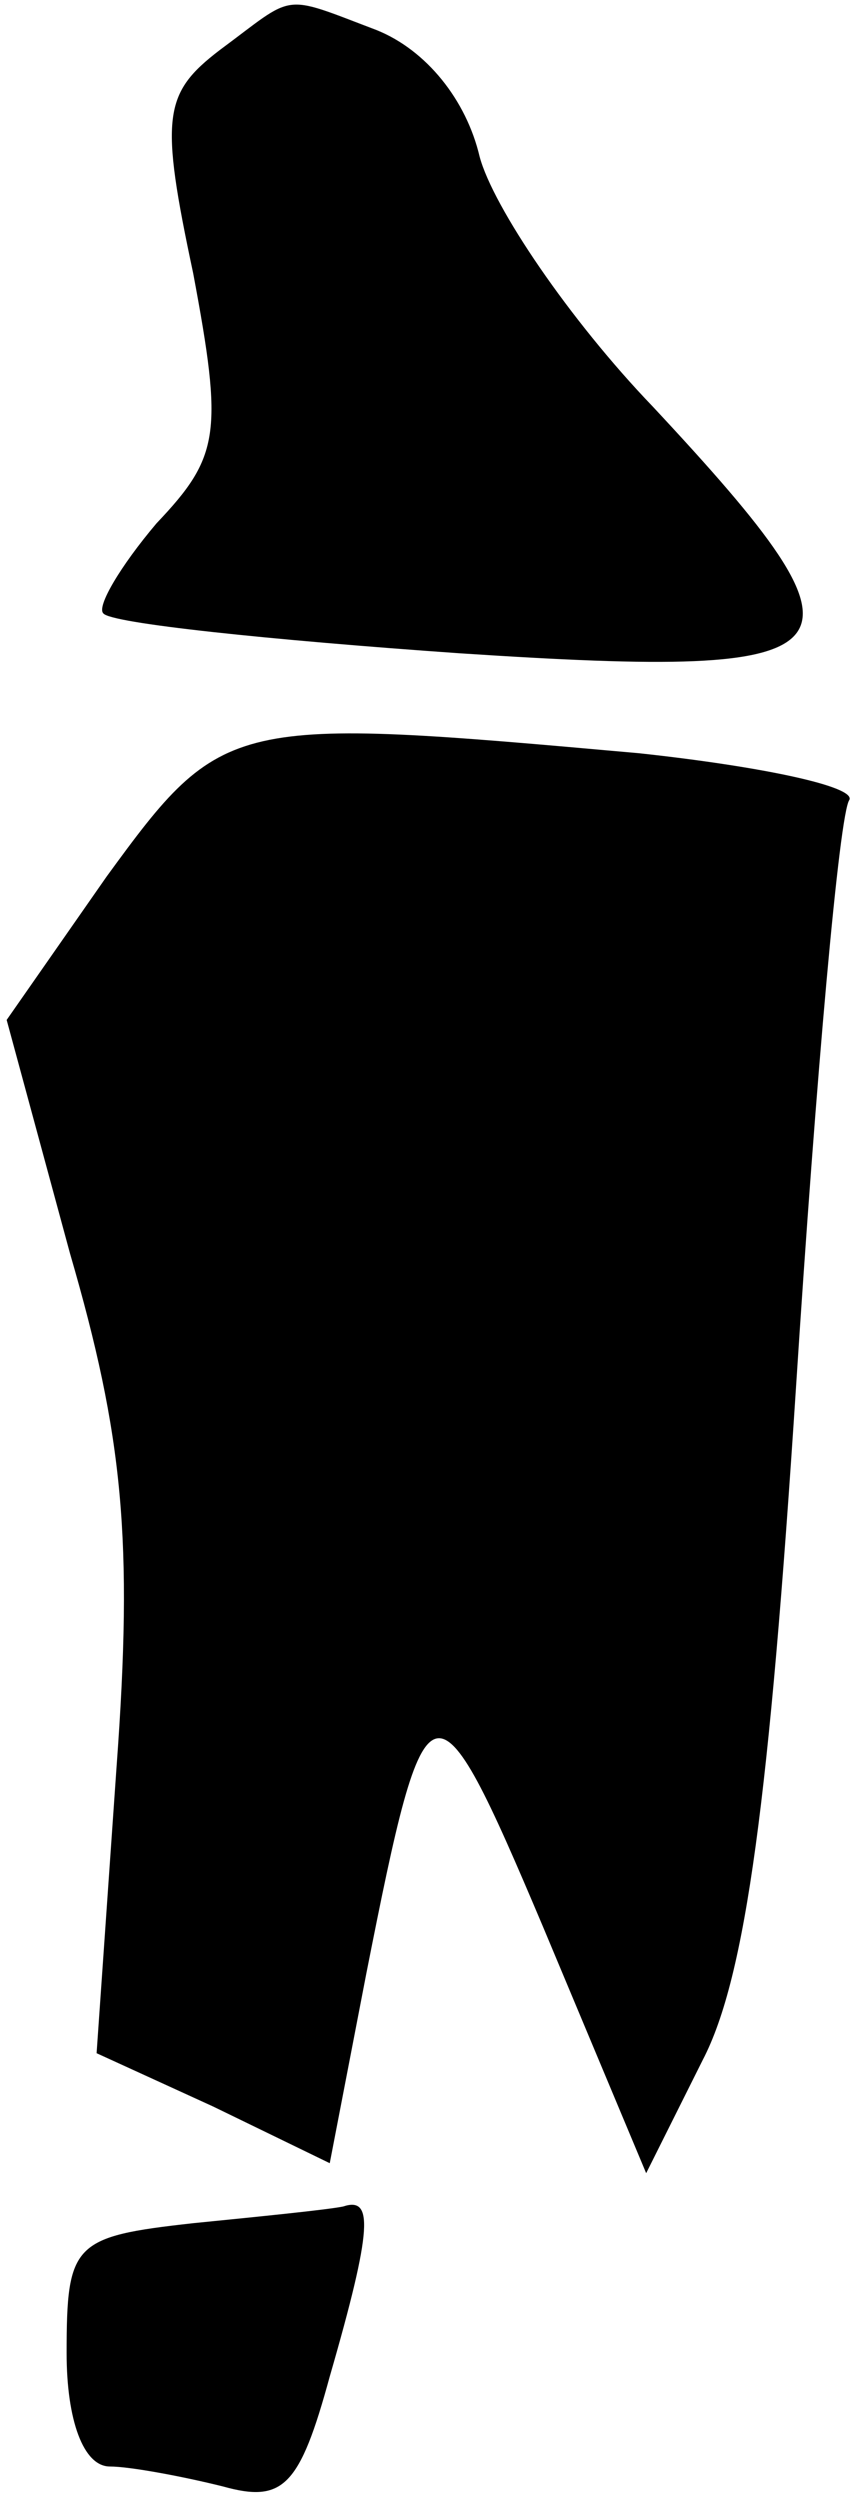 <?xml version="1.0" standalone="no"?>
<!DOCTYPE svg PUBLIC "-//W3C//DTD SVG 20010904//EN"
 "http://www.w3.org/TR/2001/REC-SVG-20010904/DTD/svg10.dtd">
<svg version="1.0" xmlns="http://www.w3.org/2000/svg"
 width="26pt" height="75pt" viewBox="0 0 26 75"
 preserveAspectRatio="xMidYMid meet">
<g transform="translate(0,75) scale(0.1,-0.1)"
fill="#000000" stroke="none">
<path fill="#000000" stroke="none" d="M66 735 c-17 -13 -18 -20 -8 -67 9 -48
8 -55 -11 -75 -11 -13 -18 -25 -16 -27 2 -3 50 -8 107 -12 122 -8 128 -1 58
74 -25 26 -48 60 -52 75 -4 17 -16 32 -31 38 -29 11 -24 11 -47 -6z"/>
<path fill="#000000" stroke="none" d="M32 487 l-30 -43 19 -70 c16 -55 19
-86 14 -154 l-6 -86 35 -16 35 -17 11 57 c18 91 20 92 53 14 l31 -74 17 34
c13 25 20 79 28 202 6 93 13 172 16 176 2 4 -26 10 -63 14 -123 11 -125 11
-160 -37z"/>
<path fill="#000000" stroke="none" d="M58 83 c-36 -4 -38 -6 -38 -39 0 -20 5
-34 13 -34 6 0 22 -3 34 -6 18 -5 23 0 32 33 13 45 13 54 4 51 -5 -1 -25 -3
-45 -5z"/>
</g>
</svg>
